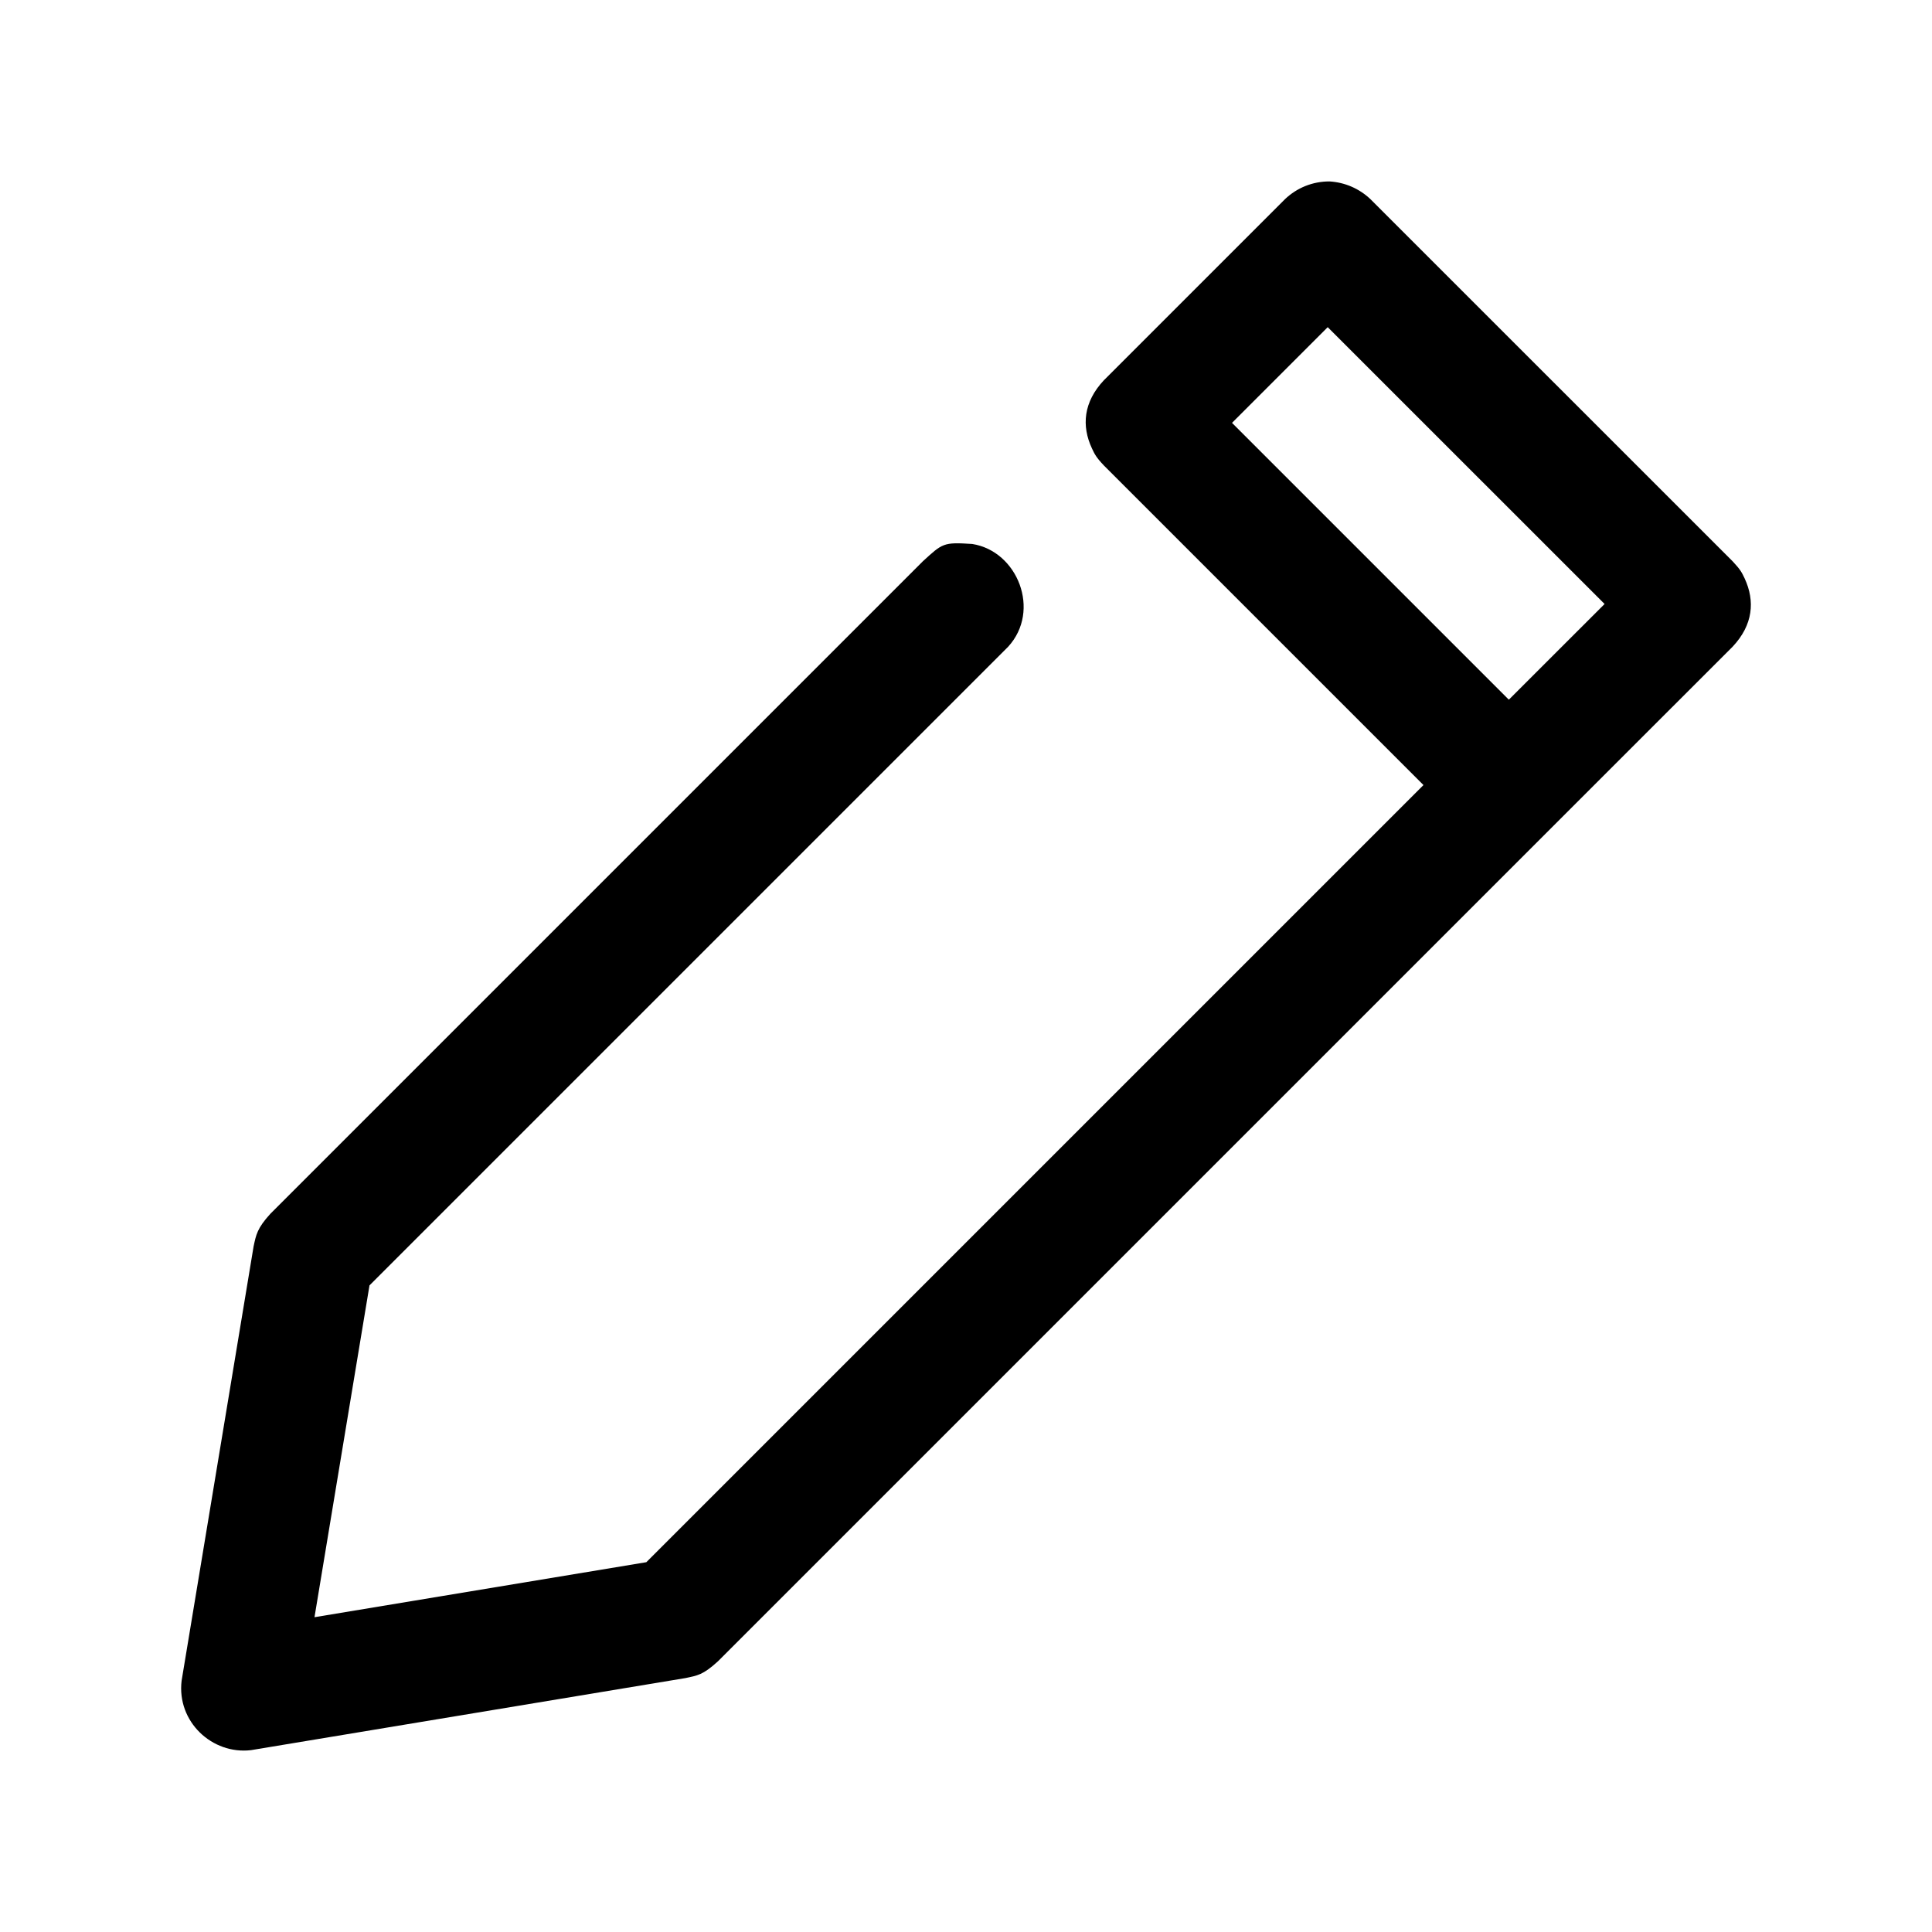 <svg xmlns="http://www.w3.org/2000/svg" xmlns:serif="http://www.serif.com/" fill-rule="evenodd" stroke-linejoin="round" stroke-miterlimit="2" clip-rule="evenodd" viewBox="0 0 32 32"><rect width="32" height="32" fill="none" serif:id="pencil write pen"/><path d="M23.577,13.003l-5.292,-5.292c-0.13,-0.137 -0.154,-0.188 -0.199,-0.284c-0.174,-0.372 -0.142,-0.768 0.199,-1.13l2.999,-2.999c0.199,-0.188 0.455,-0.293 0.736,-0.293c0.255,0.015 0.493,0.118 0.678,0.293l6,5.999c0.129,0.137 0.154,0.188 0.199,0.284c0.173,0.373 0.141,0.768 -0.199,1.13l-3,2.999l0,0l-13.806,13.806c-0.249,0.228 -0.34,0.236 -0.543,0.279l-7.192,1.193c-0.642,0.076 -1.231,-0.47 -1.149,-1.15l1.192,-7.192c0.041,-0.193 0.059,-0.302 0.279,-0.543l10.806,-10.806c0.327,-0.299 0.338,-0.319 0.819,-0.287c0.753,0.119 1.141,1.104 0.595,1.701l-10.579,10.579l-0.911,5.496l5.496,-0.911l12.872,-12.872Zm-3.171,-5.999l4.585,4.585l1.586,-1.585l-4.586,-4.585c-0.528,0.528 -1.057,1.057 -1.585,1.585Z"/></svg>